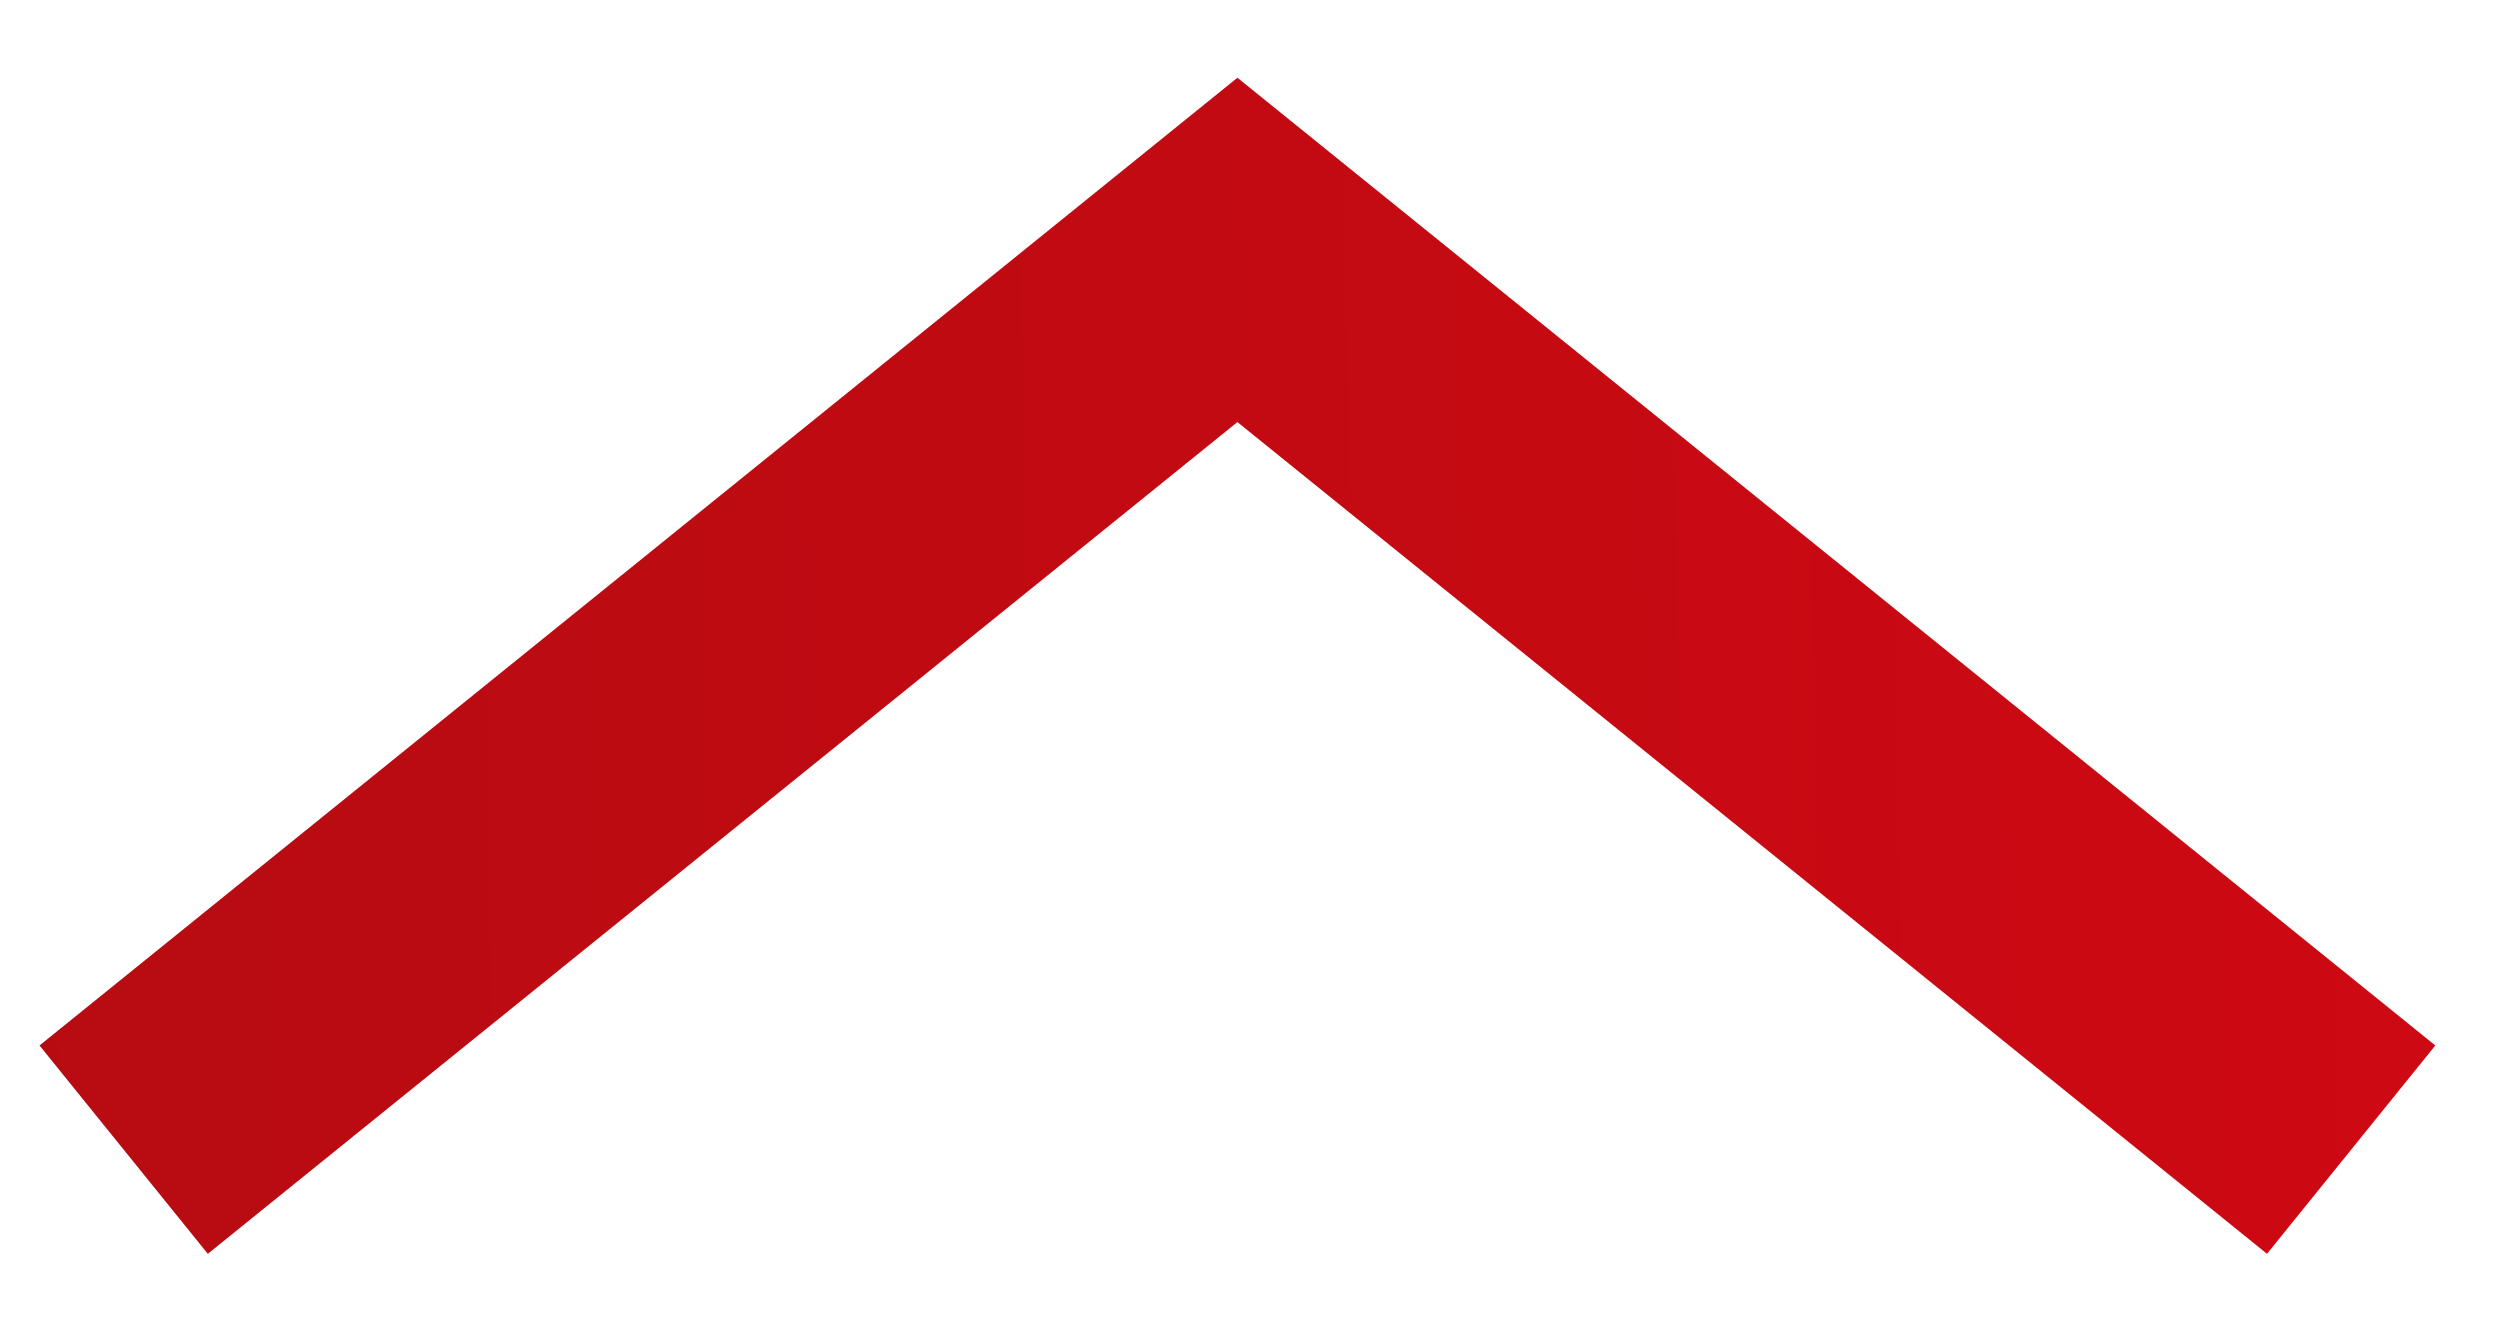 <svg width="28" height="15" viewBox="0 0 28 15" fill="none" xmlns="http://www.w3.org/2000/svg">
<path d="M1.385 12.876L13.859 2.799L26.333 12.876" stroke="url(#paint0_linear_497_763)" stroke-width="3"/>
<defs>
<linearGradient id="paint0_linear_497_763" x1="37.809" y1="17.915" x2="-91.193" y2="20.279" gradientUnits="userSpaceOnUse">
<stop stop-color="#D60813"/>
<stop offset="0.894" stop-color="#771210"/>
</linearGradient>
</defs>
</svg>
